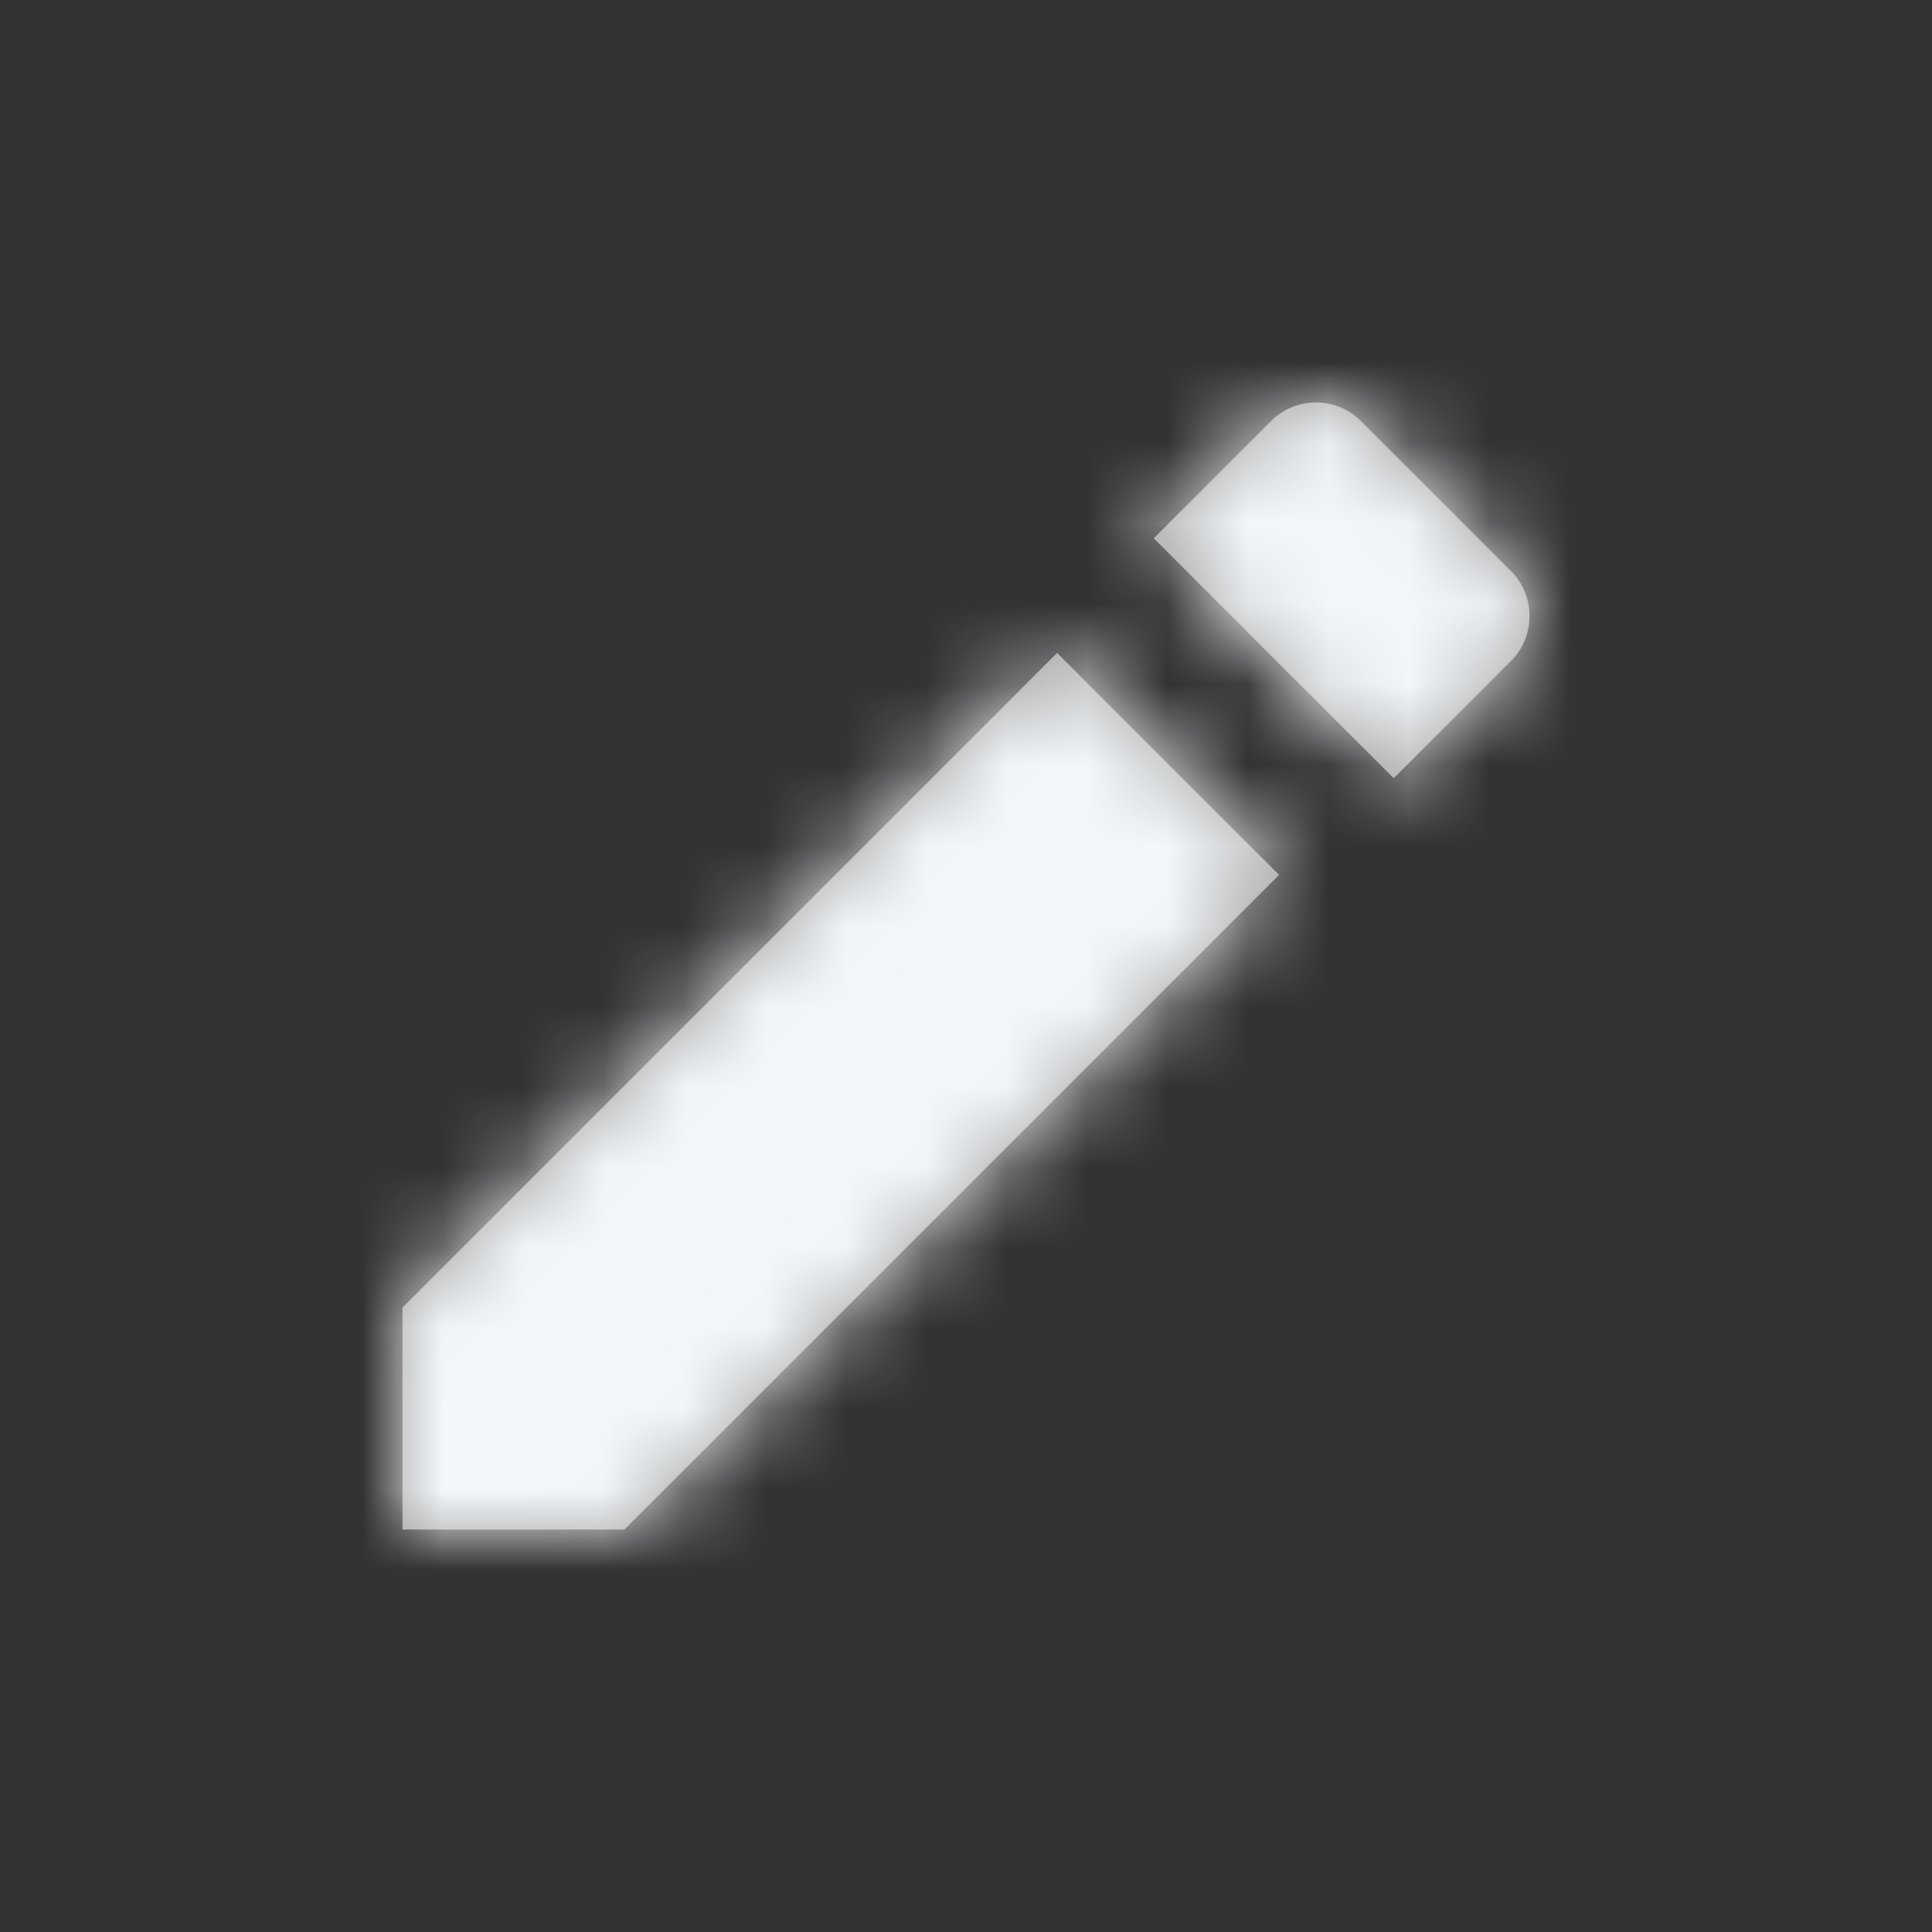 <svg xmlns="http://www.w3.org/2000/svg" xmlns:xlink="http://www.w3.org/1999/xlink" width="24" height="24" viewBox="0 0 24 24">
    <rect x="0" y="0" width="24" height="24" fill="#333333" stroke="none"/>
    <defs>
        <path id="kdfvcfdzsa" d="M0 11.243V14h2.757l8.132-8.132-2.757-2.757L0 11.243zm13.768-8.03c.31-.31.31-.811 0-1.121l-1.86-1.86c-.31-.31-.81-.31-1.12 0L9.333 1.687l2.98 2.98 1.455-1.455z"/>
    </defs>
    <g fill="none" fill-rule="evenodd" transform="translate(5 5)">
        <mask id="u2d42qp8sb" fill="#fff">
            <use xlink:href="#kdfvcfdzsa"/>
        </mask>
        <use fill="#A2A2A2" fill-rule="nonzero" xlink:href="#kdfvcfdzsa"/>
        <g fill="#F3F7FA" mask="url(#u2d42qp8sb)">
            <path d="M0 0H24V24H0z" transform="translate(-5 -5)"/>
        </g>
    </g>
</svg>
